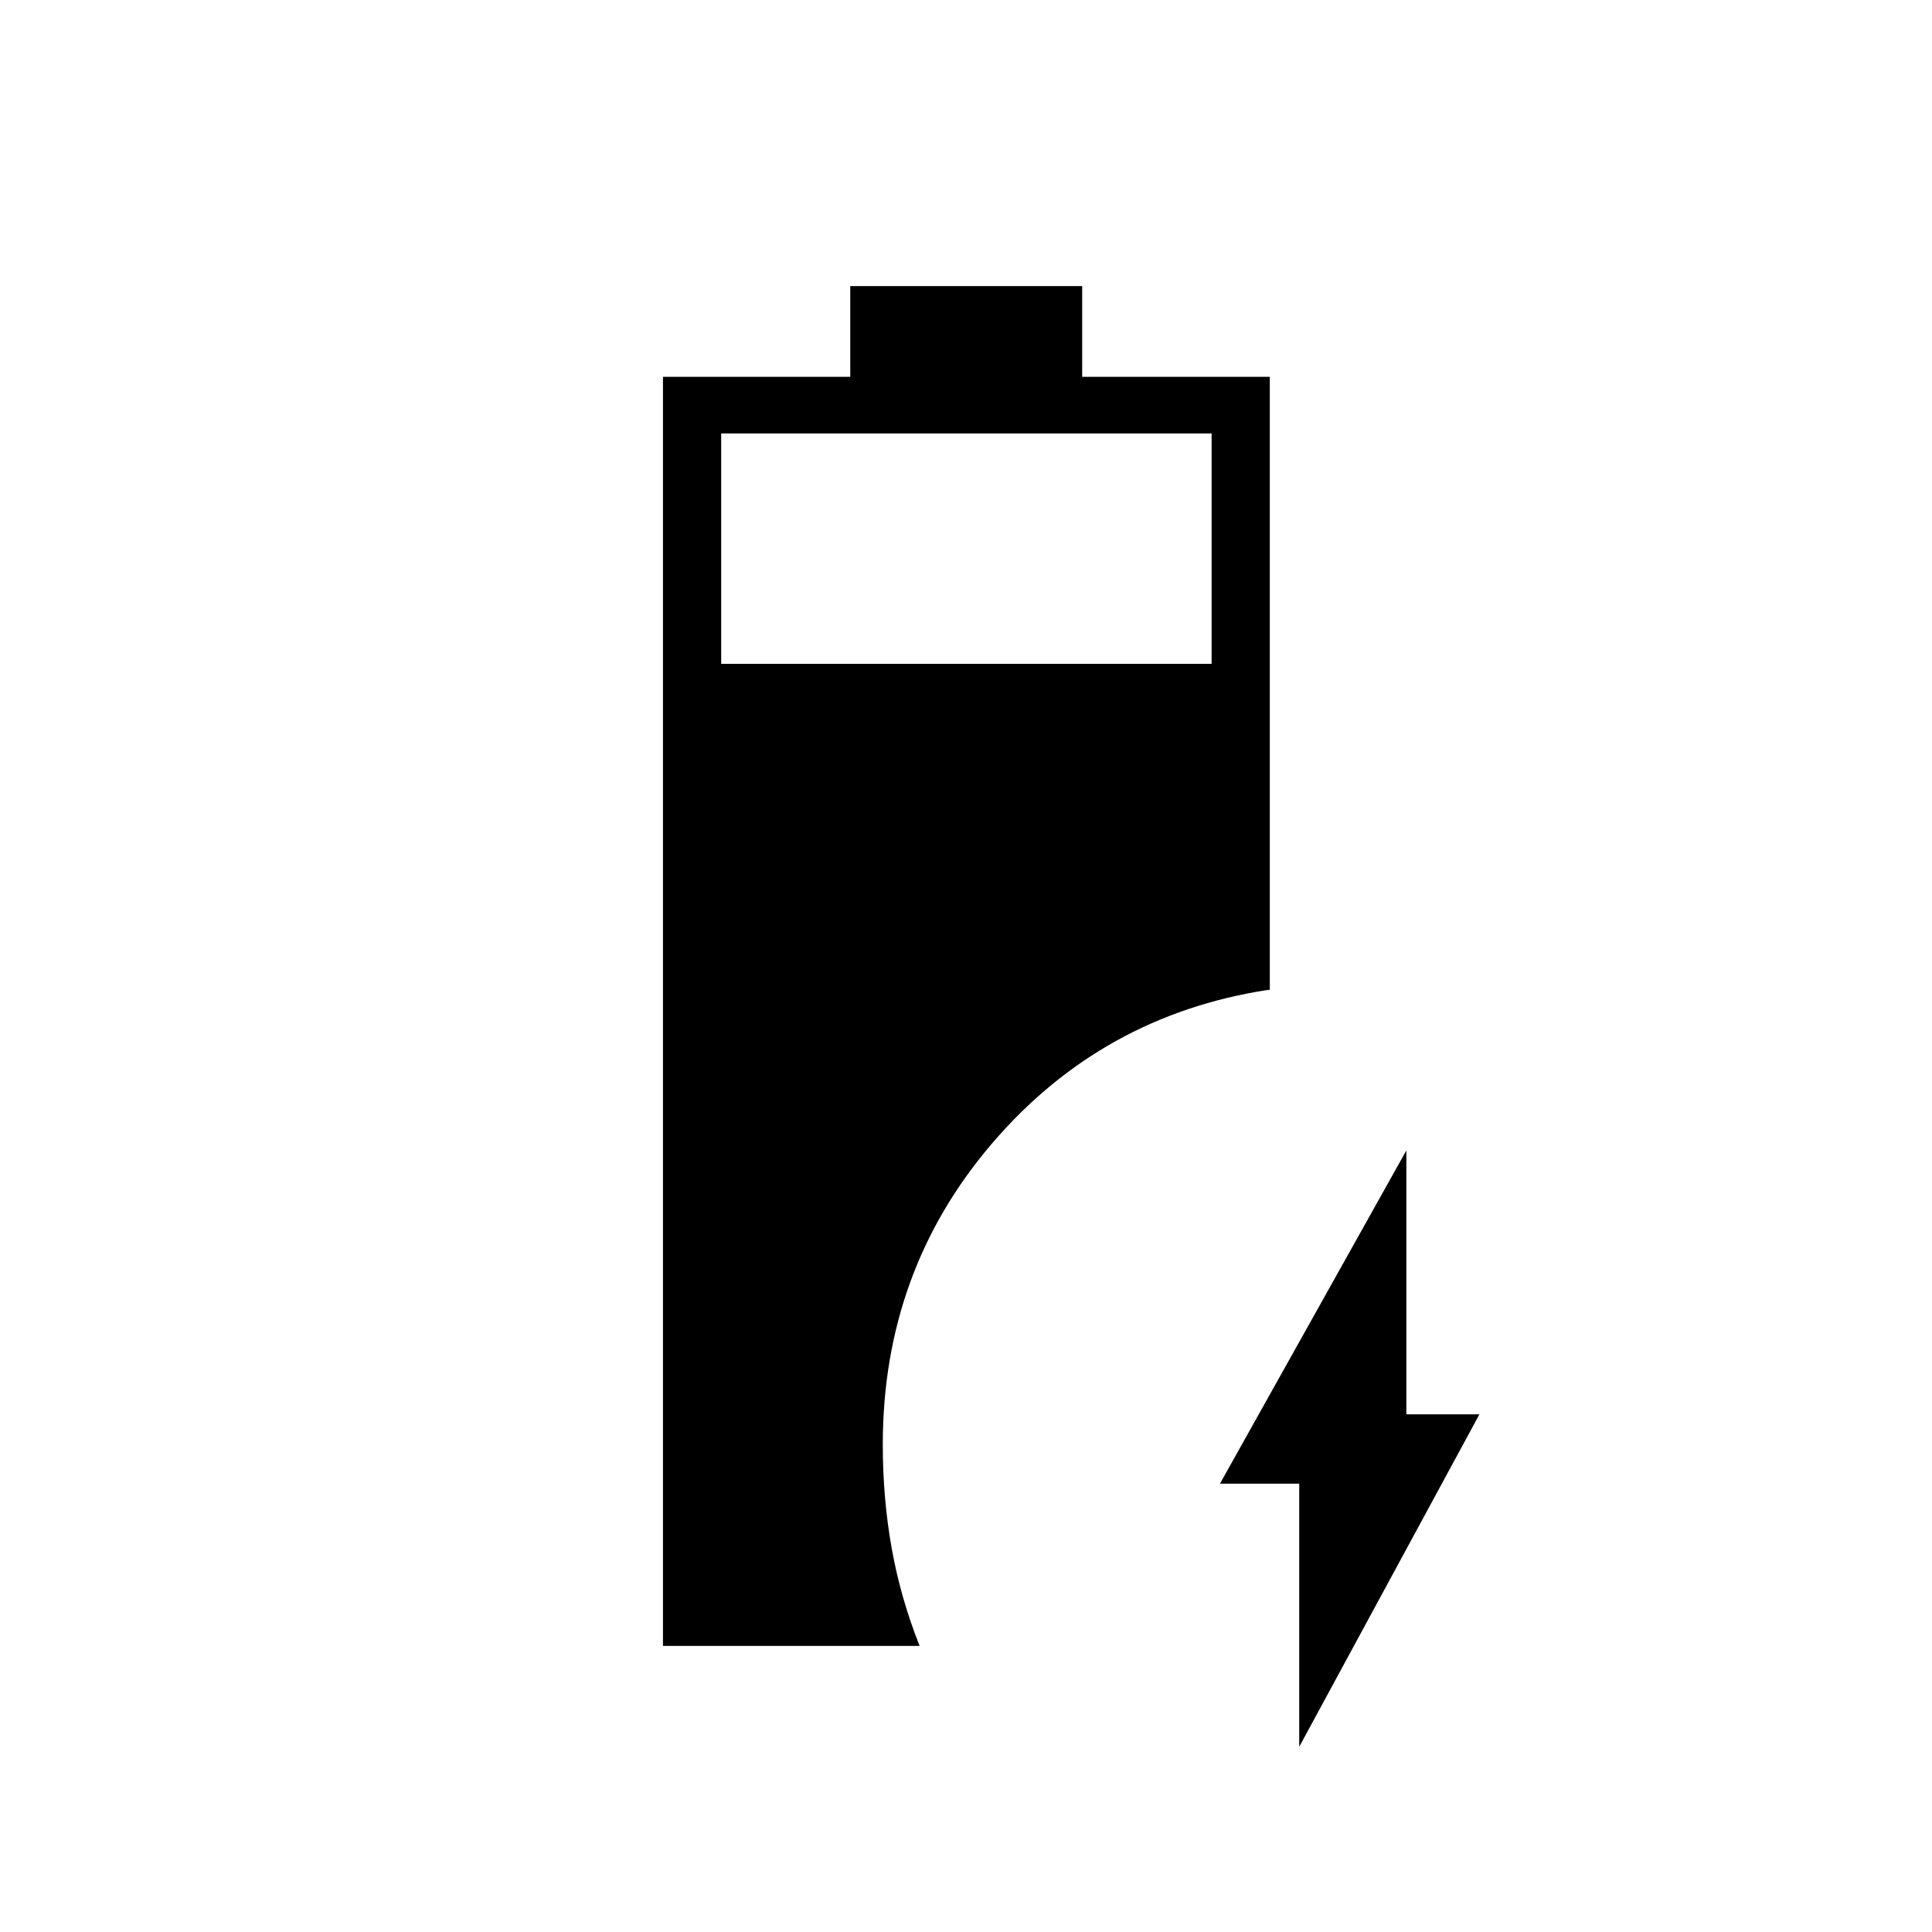 <svg xmlns="http://www.w3.org/2000/svg" height="20" viewBox="0 -960 960 960" width="20"><path d="M329.42-142.15v-630.62h93.07v-45.08h115.24v45.08h93.23v304.65h-1q-82.58 12.74-136.94 76.2-54.37 63.46-54.37 149.73 0 26.7 4.41 51.42 4.4 24.73 13.9 48.62H329.42Zm28.93-488h243.69v-114.47H358.35v114.47ZM645.58-92.04v-130.73h-39.39l92.62-165.58v131.12h36.31L645.58-92.04Z"/></svg>